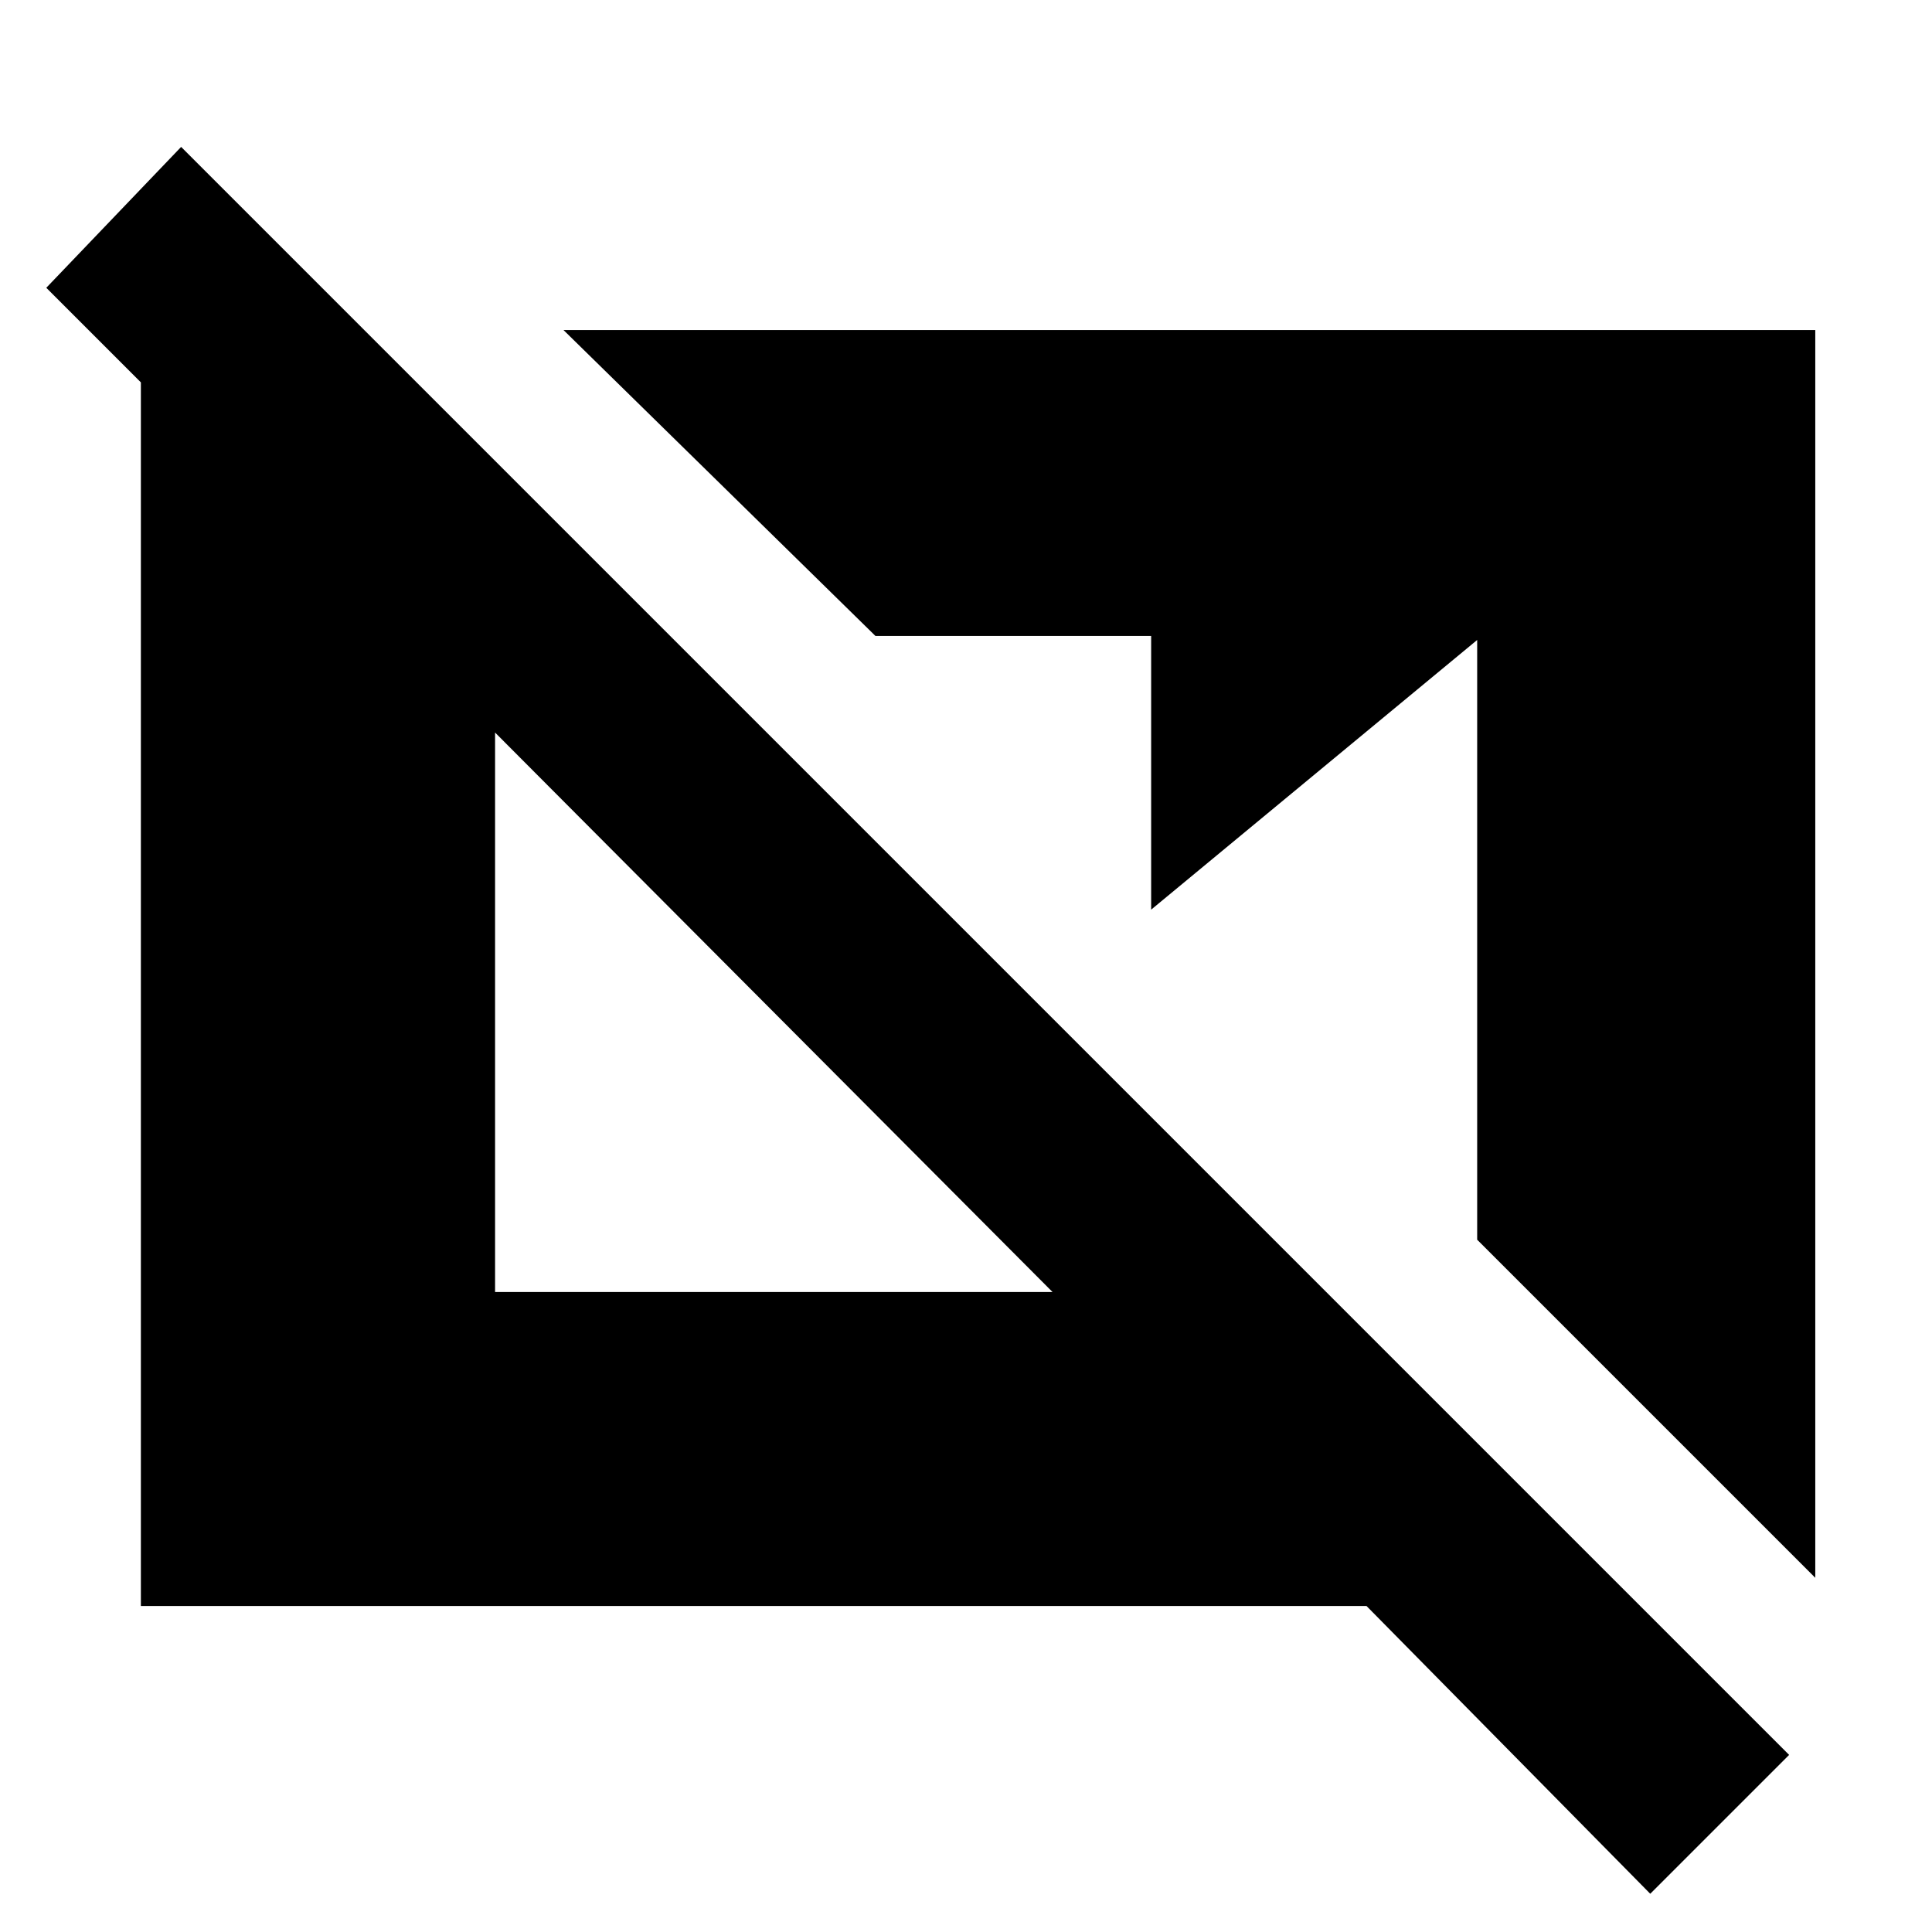 <svg xmlns="http://www.w3.org/2000/svg" height="20" viewBox="0 -960 960 960" width="20"><path d="M820-19 679-162H70v-635h86l35 11v137L23-817l67-70L889-88l-69 69Zm82-157L734-344v-298L572-508v-136H435L280-796h622v620ZM246-318h277L246-596v278Z"/></svg>